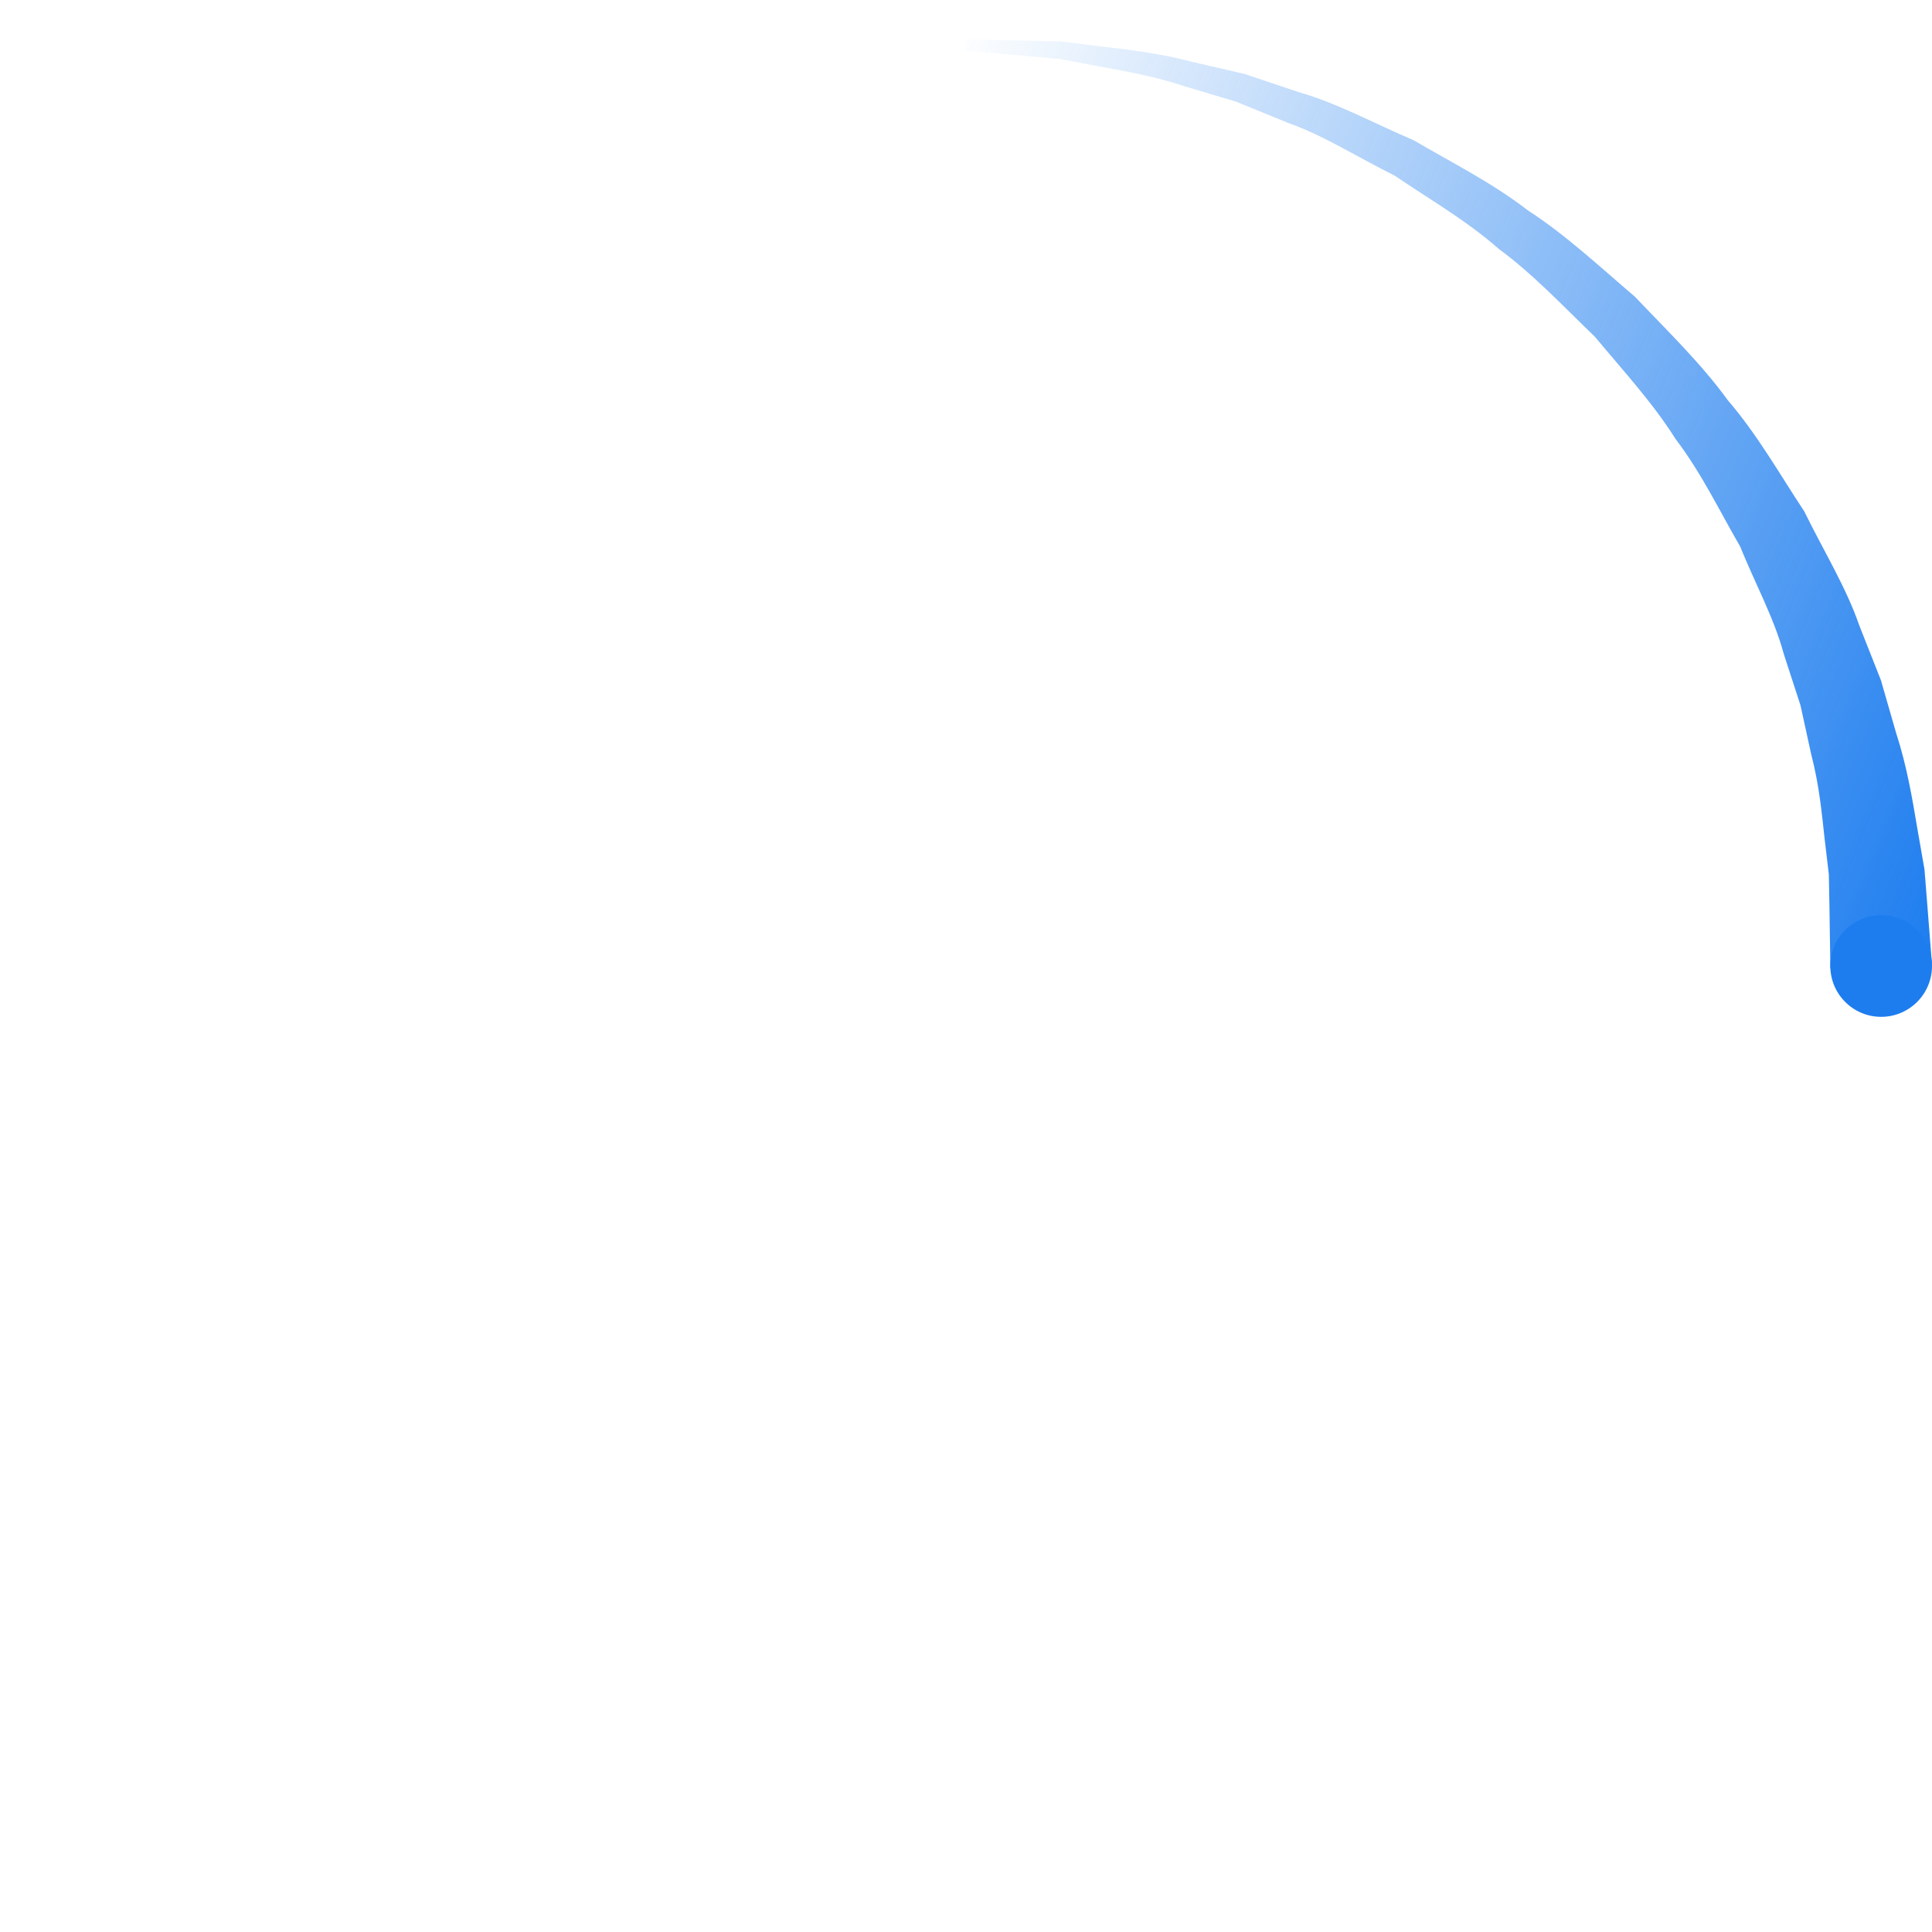 <?xml version="1.0" encoding="utf-8"?>

<svg version="1.1" id="Layer_1" xmlns="http://www.w3.org/2000/svg" xmlns:xlink="http://www.w3.org/1999/xlink" x="0px" y="0px"
	 width="100px" height="100px" viewBox="0 0 38 38" enable-background="new 0 0 38 38" xml:space="preserve">
<g transform="translate(1 1)">
	<g id="Oval-2">
		<linearGradient id="SVGID_1_" gradientUnits="userSpaceOnUse" x1="16.044" y1="3.726" x2="38.98" y2="13.222">
			<stop  offset="0" style="stop-color:#1d7def;stop-opacity:0"/>
			<stop  offset="0.631" style="stop-color:#1d7def;stop-opacity:0.631"/>
			<stop  offset="1" style="stop-color:#1d7def"/>
		</linearGradient>
		<path fill="url(#SVGID_1_)" d="M35.001,18.051c0,0-0.007-0.442-0.018-1.215c-0.004-0.193-0.008-0.407-0.012-0.639
			c-0.025-0.213-0.053-0.444-0.082-0.69c-0.055-0.493-0.104-1.054-0.265-1.671c-0.068-0.309-0.139-0.631-0.211-0.964
			c-0.106-0.325-0.215-0.661-0.327-1.005c-0.19-0.707-0.562-1.383-0.862-2.123c-0.4-0.687-0.757-1.439-1.268-2.11
			c-0.45-0.715-1.033-1.344-1.583-2.007c-0.618-0.594-1.21-1.228-1.896-1.733c-0.642-0.565-1.373-0.98-2.046-1.44
			c-0.727-0.36-1.398-0.792-2.107-1.041C23.978,1.271,23.64,1.133,23.313,1c-0.339-0.101-0.667-0.198-0.98-0.292
			c-0.626-0.21-1.221-0.312-1.748-0.408c-0.264-0.05-0.511-0.097-0.738-0.14c-0.231-0.021-0.443-0.039-0.636-0.056
			C18.44,0.038,18,0,18,0v-0.229c0,0,0.447,0.01,1.23,0.029c0.196,0.005,0.413,0.011,0.65,0.017c0.234,0.029,0.488,0.061,0.76,0.095
			c0.544,0.064,1.16,0.131,1.813,0.306c0.329,0.076,0.673,0.155,1.028,0.237c0.346,0.116,0.703,0.236,1.071,0.36
			c0.751,0.213,1.472,0.612,2.256,0.945c0.73,0.431,1.525,0.823,2.235,1.372c0.755,0.489,1.421,1.113,2.117,1.707
			c0.627,0.662,1.291,1.299,1.822,2.031c0.591,0.688,1.027,1.466,1.505,2.187c0.378,0.773,0.823,1.491,1.082,2.243
			c0.146,0.37,0.288,0.73,0.426,1.078c0.104,0.36,0.203,0.708,0.3,1.041c0.214,0.658,0.32,1.305,0.417,1.879
			c0.05,0.287,0.097,0.555,0.14,0.802c0.019,0.233,0.035,0.446,0.051,0.64c0.061,0.771,0.095,1.211,0.095,1.211L35.001,18.051z"/>
		
			<animateTransform  type="rotate" fill="remove" restart="always" calcMode="linear" additive="replace" accumulate="none" repeatCount="indefinite" dur="0.9s" to="360 18 18" from="0 18 18" attributeName="transform">
			</animateTransform>
	</g>
	<circle fill="#1d7def" cx="36" cy="18" r="1">
	
		<animateTransform  type="rotate" fill="remove" restart="always" calcMode="linear" additive="replace" accumulate="none" repeatCount="indefinite" dur="0.9s" to="360 18 18" from="0 18 18" attributeName="transform">
		</animateTransform>
	</circle>
</g>
</svg>
